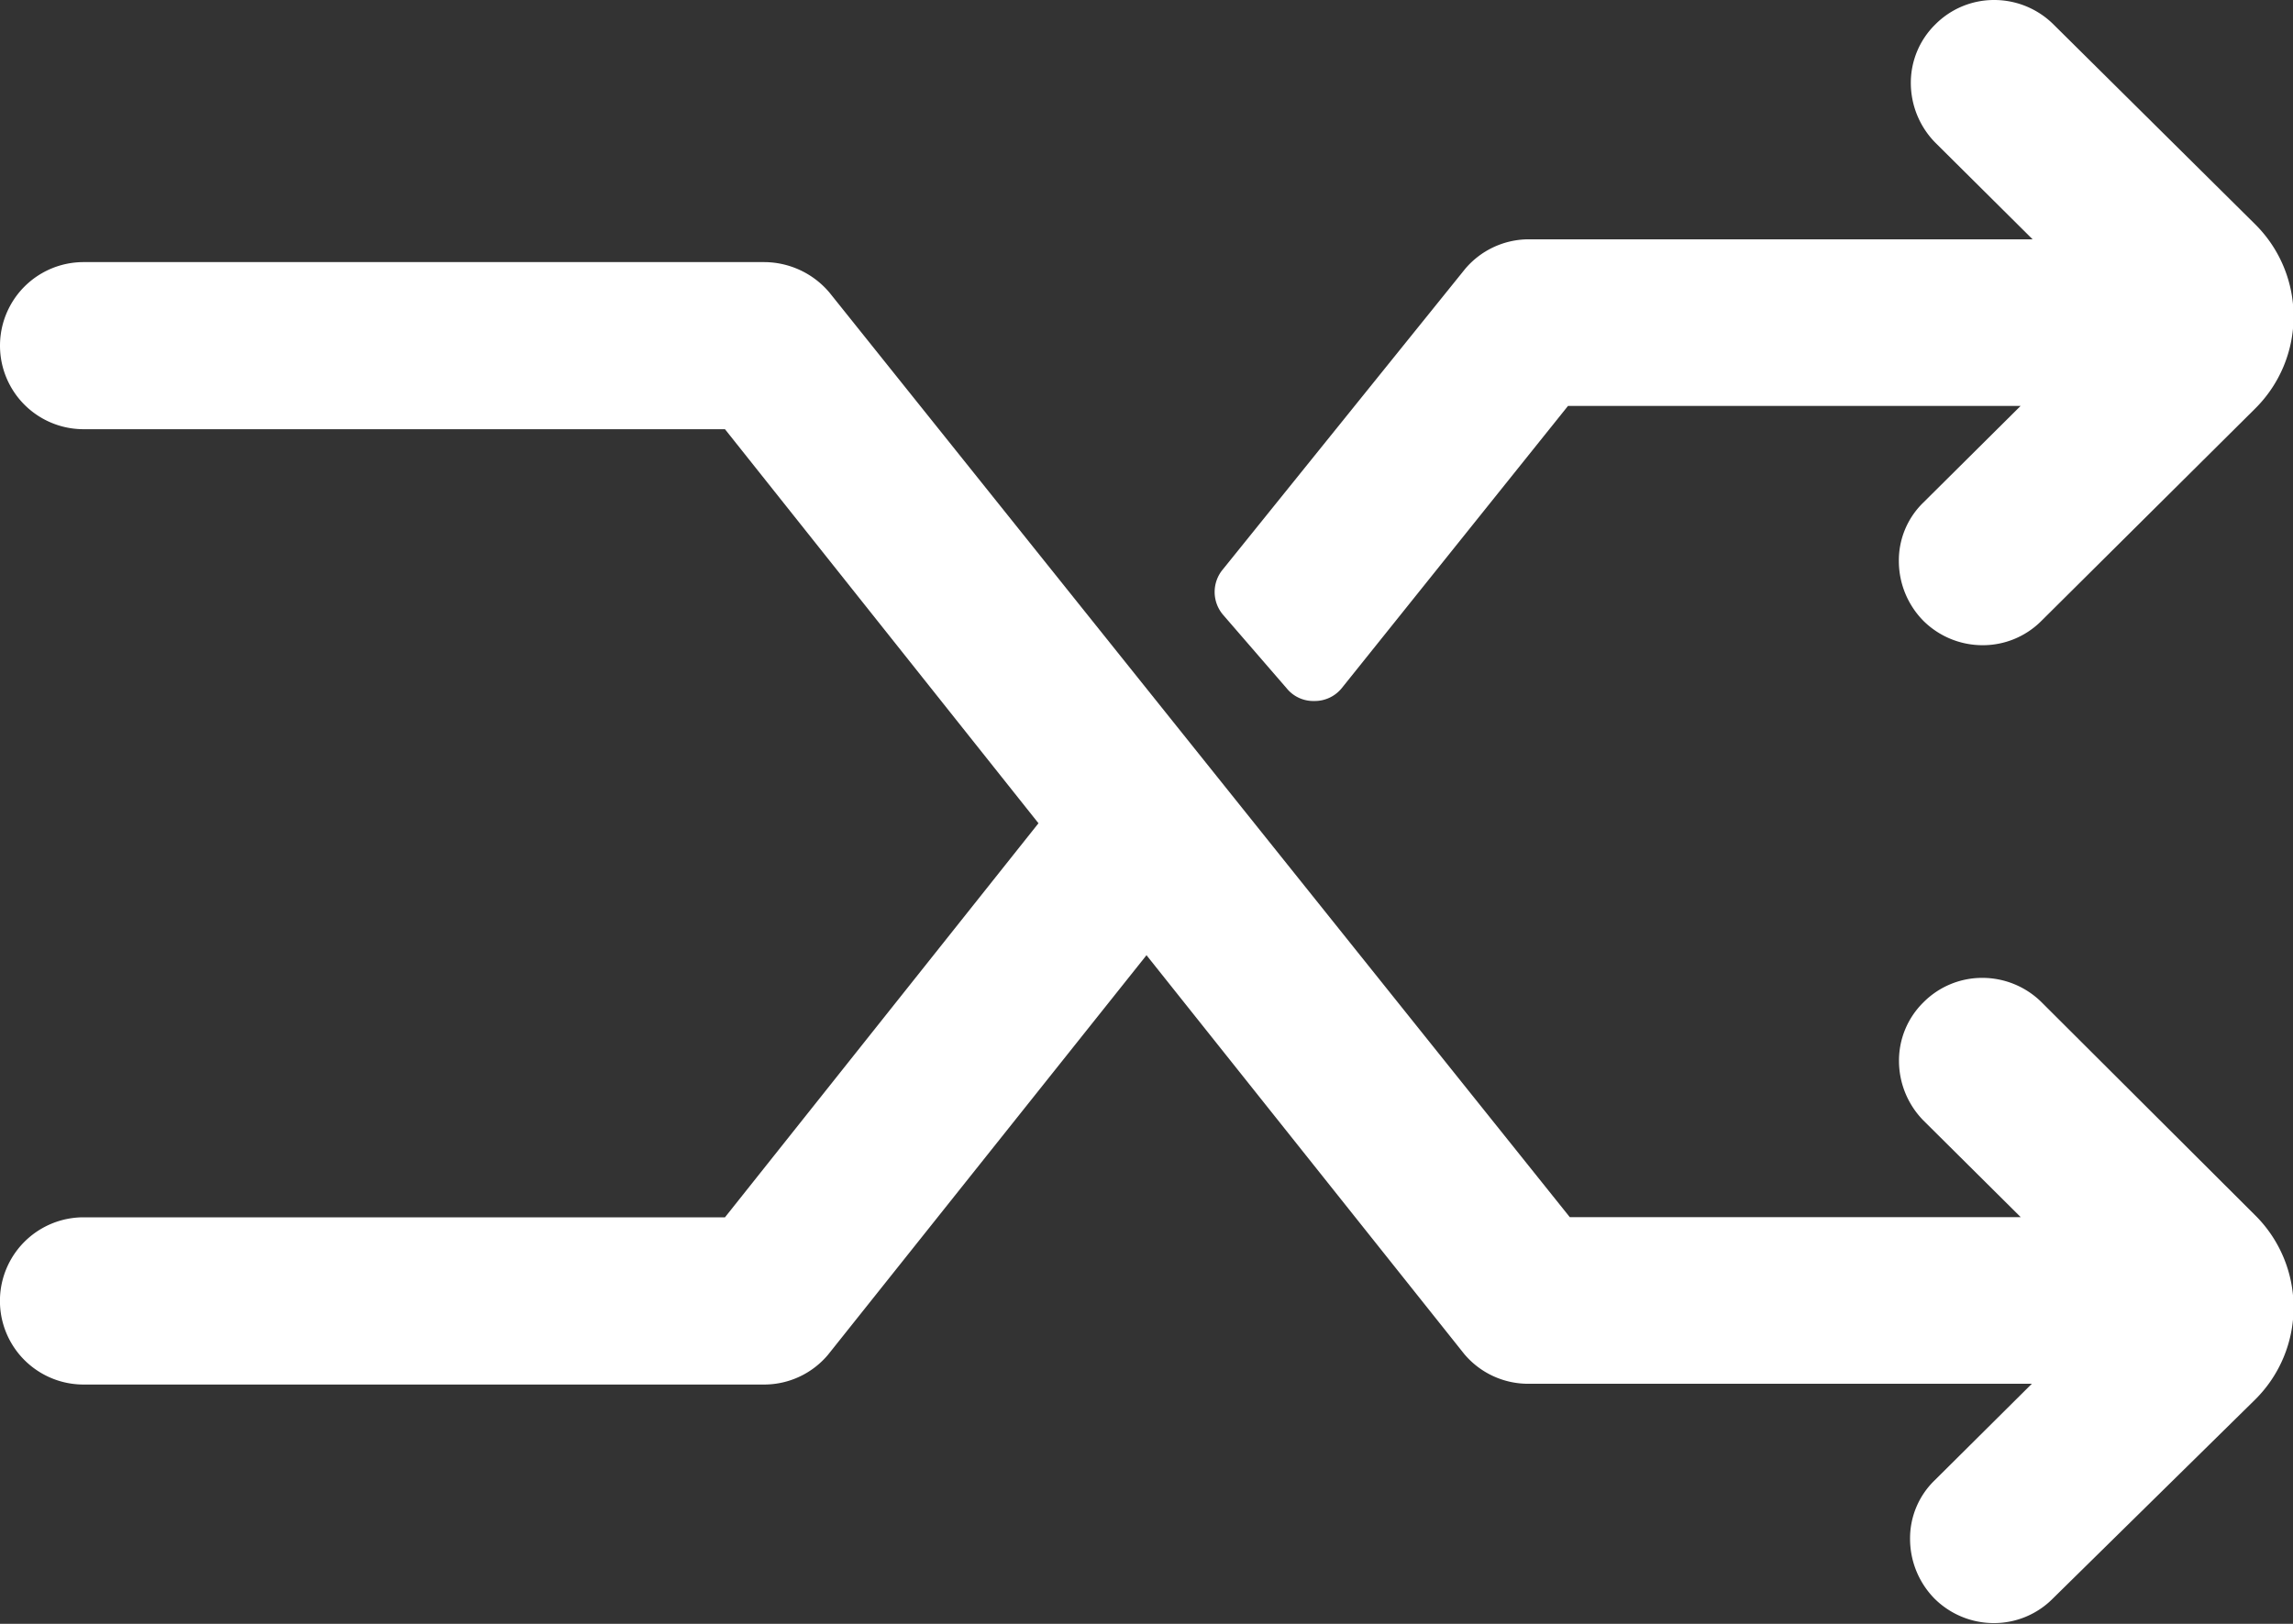 <svg xmlns="http://www.w3.org/2000/svg" width="18" height="12.75" viewBox="0 0 18 12.75">
  <rect x="0" y="0" width="18" height="12.75" fill="#333333" stroke="none"/>
  <g id="Icon_ionic-ios-shuffle" data-name="Icon ionic-ios-shuffle" transform="translate(-3 -5.63)">
    <path id="Path_1957" data-name="Path 1957" d="M19.027,13.5a.66.66,0,0,0-.464-.192.649.649,0,0,0-.464.192.641.641,0,0,0-.192.464.669.669,0,0,0,.192.464l.764.759H15.323L9.511,7.927l0,0A.673.673,0,0,0,9,7.688H3.656A.656.656,0,0,0,3.656,9H8.691l2.461,3.094L8.691,15.188H3.656a.656.656,0,0,0,0,1.313H9a.655.655,0,0,0,.5-.234l0,0L12,13.13l2.494,3.131,0,0a.655.655,0,0,0,.5.234h3.956l-.764.759a.633.633,0,0,0-.192.464.669.669,0,0,0,.192.464.66.66,0,0,0,.464.192.649.649,0,0,0,.464-.192L20.7,16.622a1.019,1.019,0,0,0,0-1.453Z" fill="#fff"/>
    <path id="Path_1958" data-name="Path 1958" d="M13.1,11.034a.269.269,0,0,0,.216.1h0a.273.273,0,0,0,.216-.1l1.777-2.217h3.553l-.764.759a.633.633,0,0,0-.192.464.669.669,0,0,0,.192.464.66.66,0,0,0,.464.192.649.649,0,0,0,.464-.192L20.7,8.841a1.019,1.019,0,0,0,0-1.453L19.12,5.822a.66.66,0,0,0-.464-.192.649.649,0,0,0-.464.192A.641.641,0,0,0,18,6.286a.669.669,0,0,0,.192.464l.764.759H15a.655.655,0,0,0-.5.234l0,0L12.6,10.1a.276.276,0,0,0,0,.356Z" fill="#fff"/>
  </g>
</svg>
